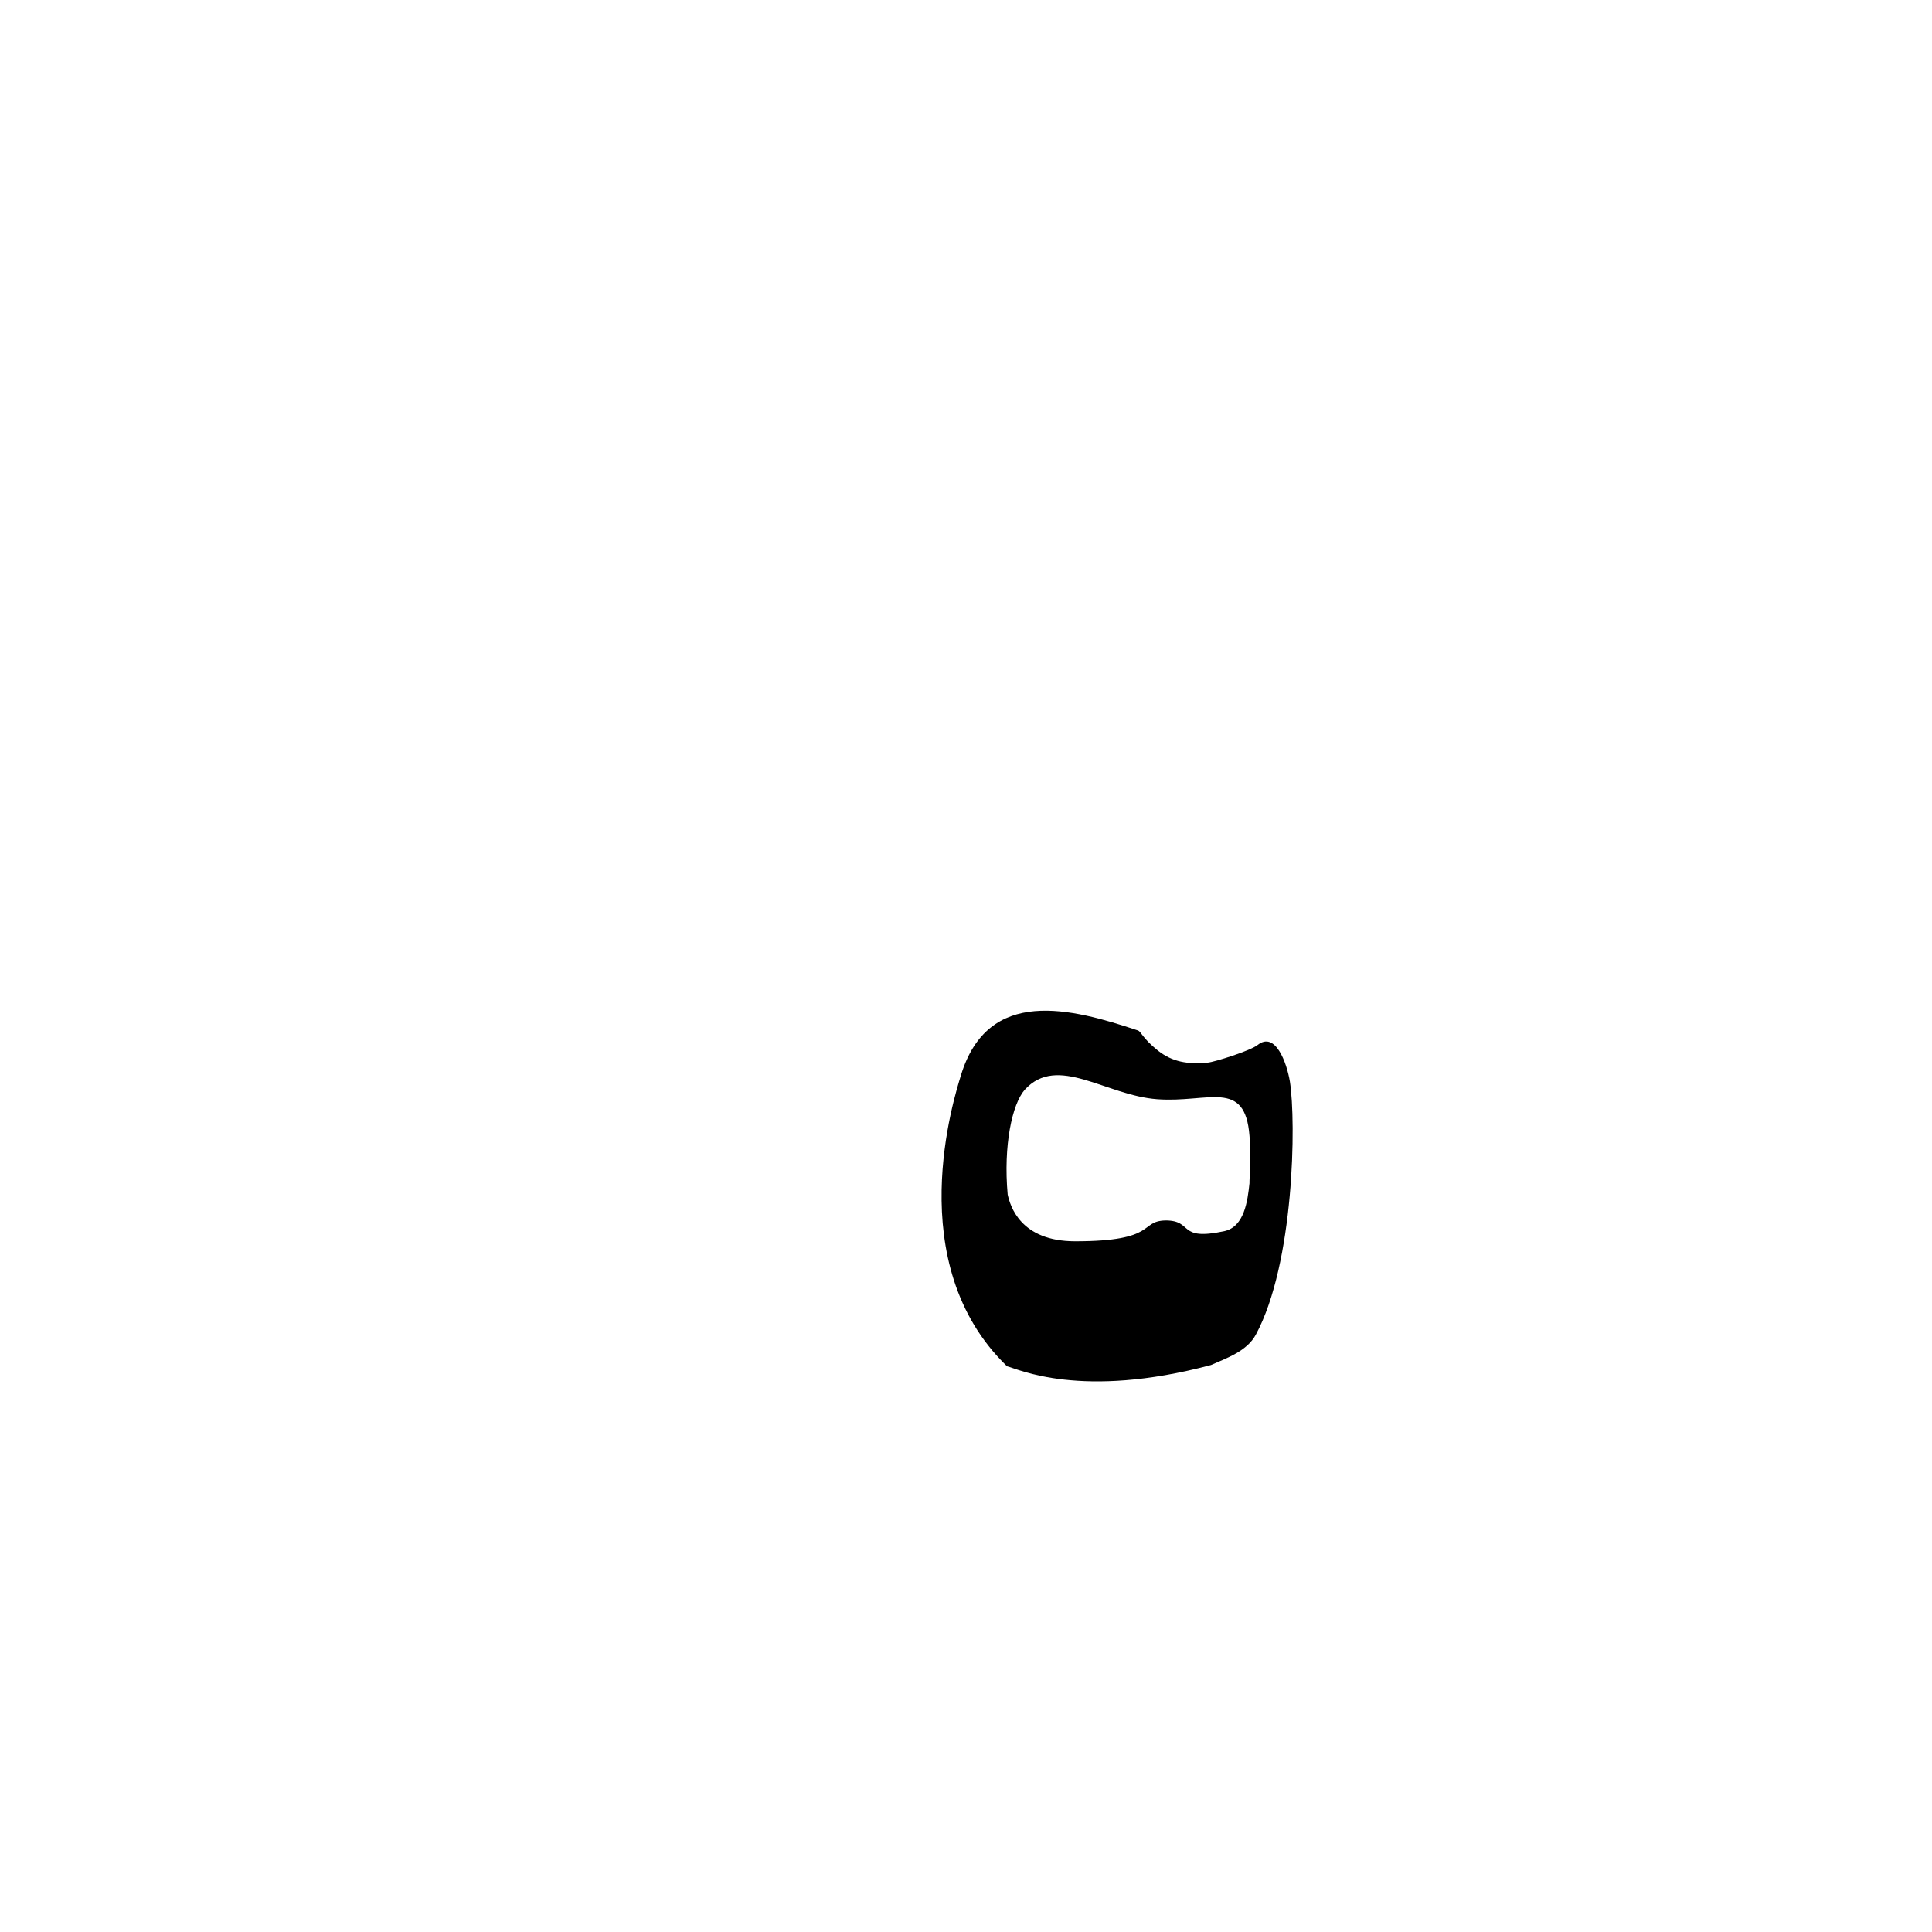 <svg xmlns="http://www.w3.org/2000/svg" width="306" height="306" fill="none" viewBox="0 0 306 306">
  <path fill="#000" d="M204.3 171.3c-.5-3-2.3-8-5.1-5.8-1.1.9-6.8 2.7-7.9 2.8-3.2.3-5.6-.1-7.9-1.9-2.6-2.1-2.6-3-3.2-3.2-10.5-3.5-23.7-7-28 7.1-1 3.3-9.6 29.8 7.3 46.1 1.7.4 11.7 5.3 32.3-.2 2.5-1.1 5.7-2.2 7.1-4.8 6.1-11.3 6.4-33.7 5.4-40.1Zm-34 25.3c-8.7 0-10.3-5.6-10.7-7.4-.7-7.8.7-14.3 2.7-16.6 5.2-5.7 12.8.9 21 1.5 8.1.6 13.9-3.3 14.6 5.8.2 2.2.1 4.7 0 7.2v.3c-.3 2.8-.8 6.9-4 7.6-7.5 1.6-4.8-1.7-9.3-1.7-4.2.1-1.2 3.3-14.3 3.3Z"/>
</svg>
